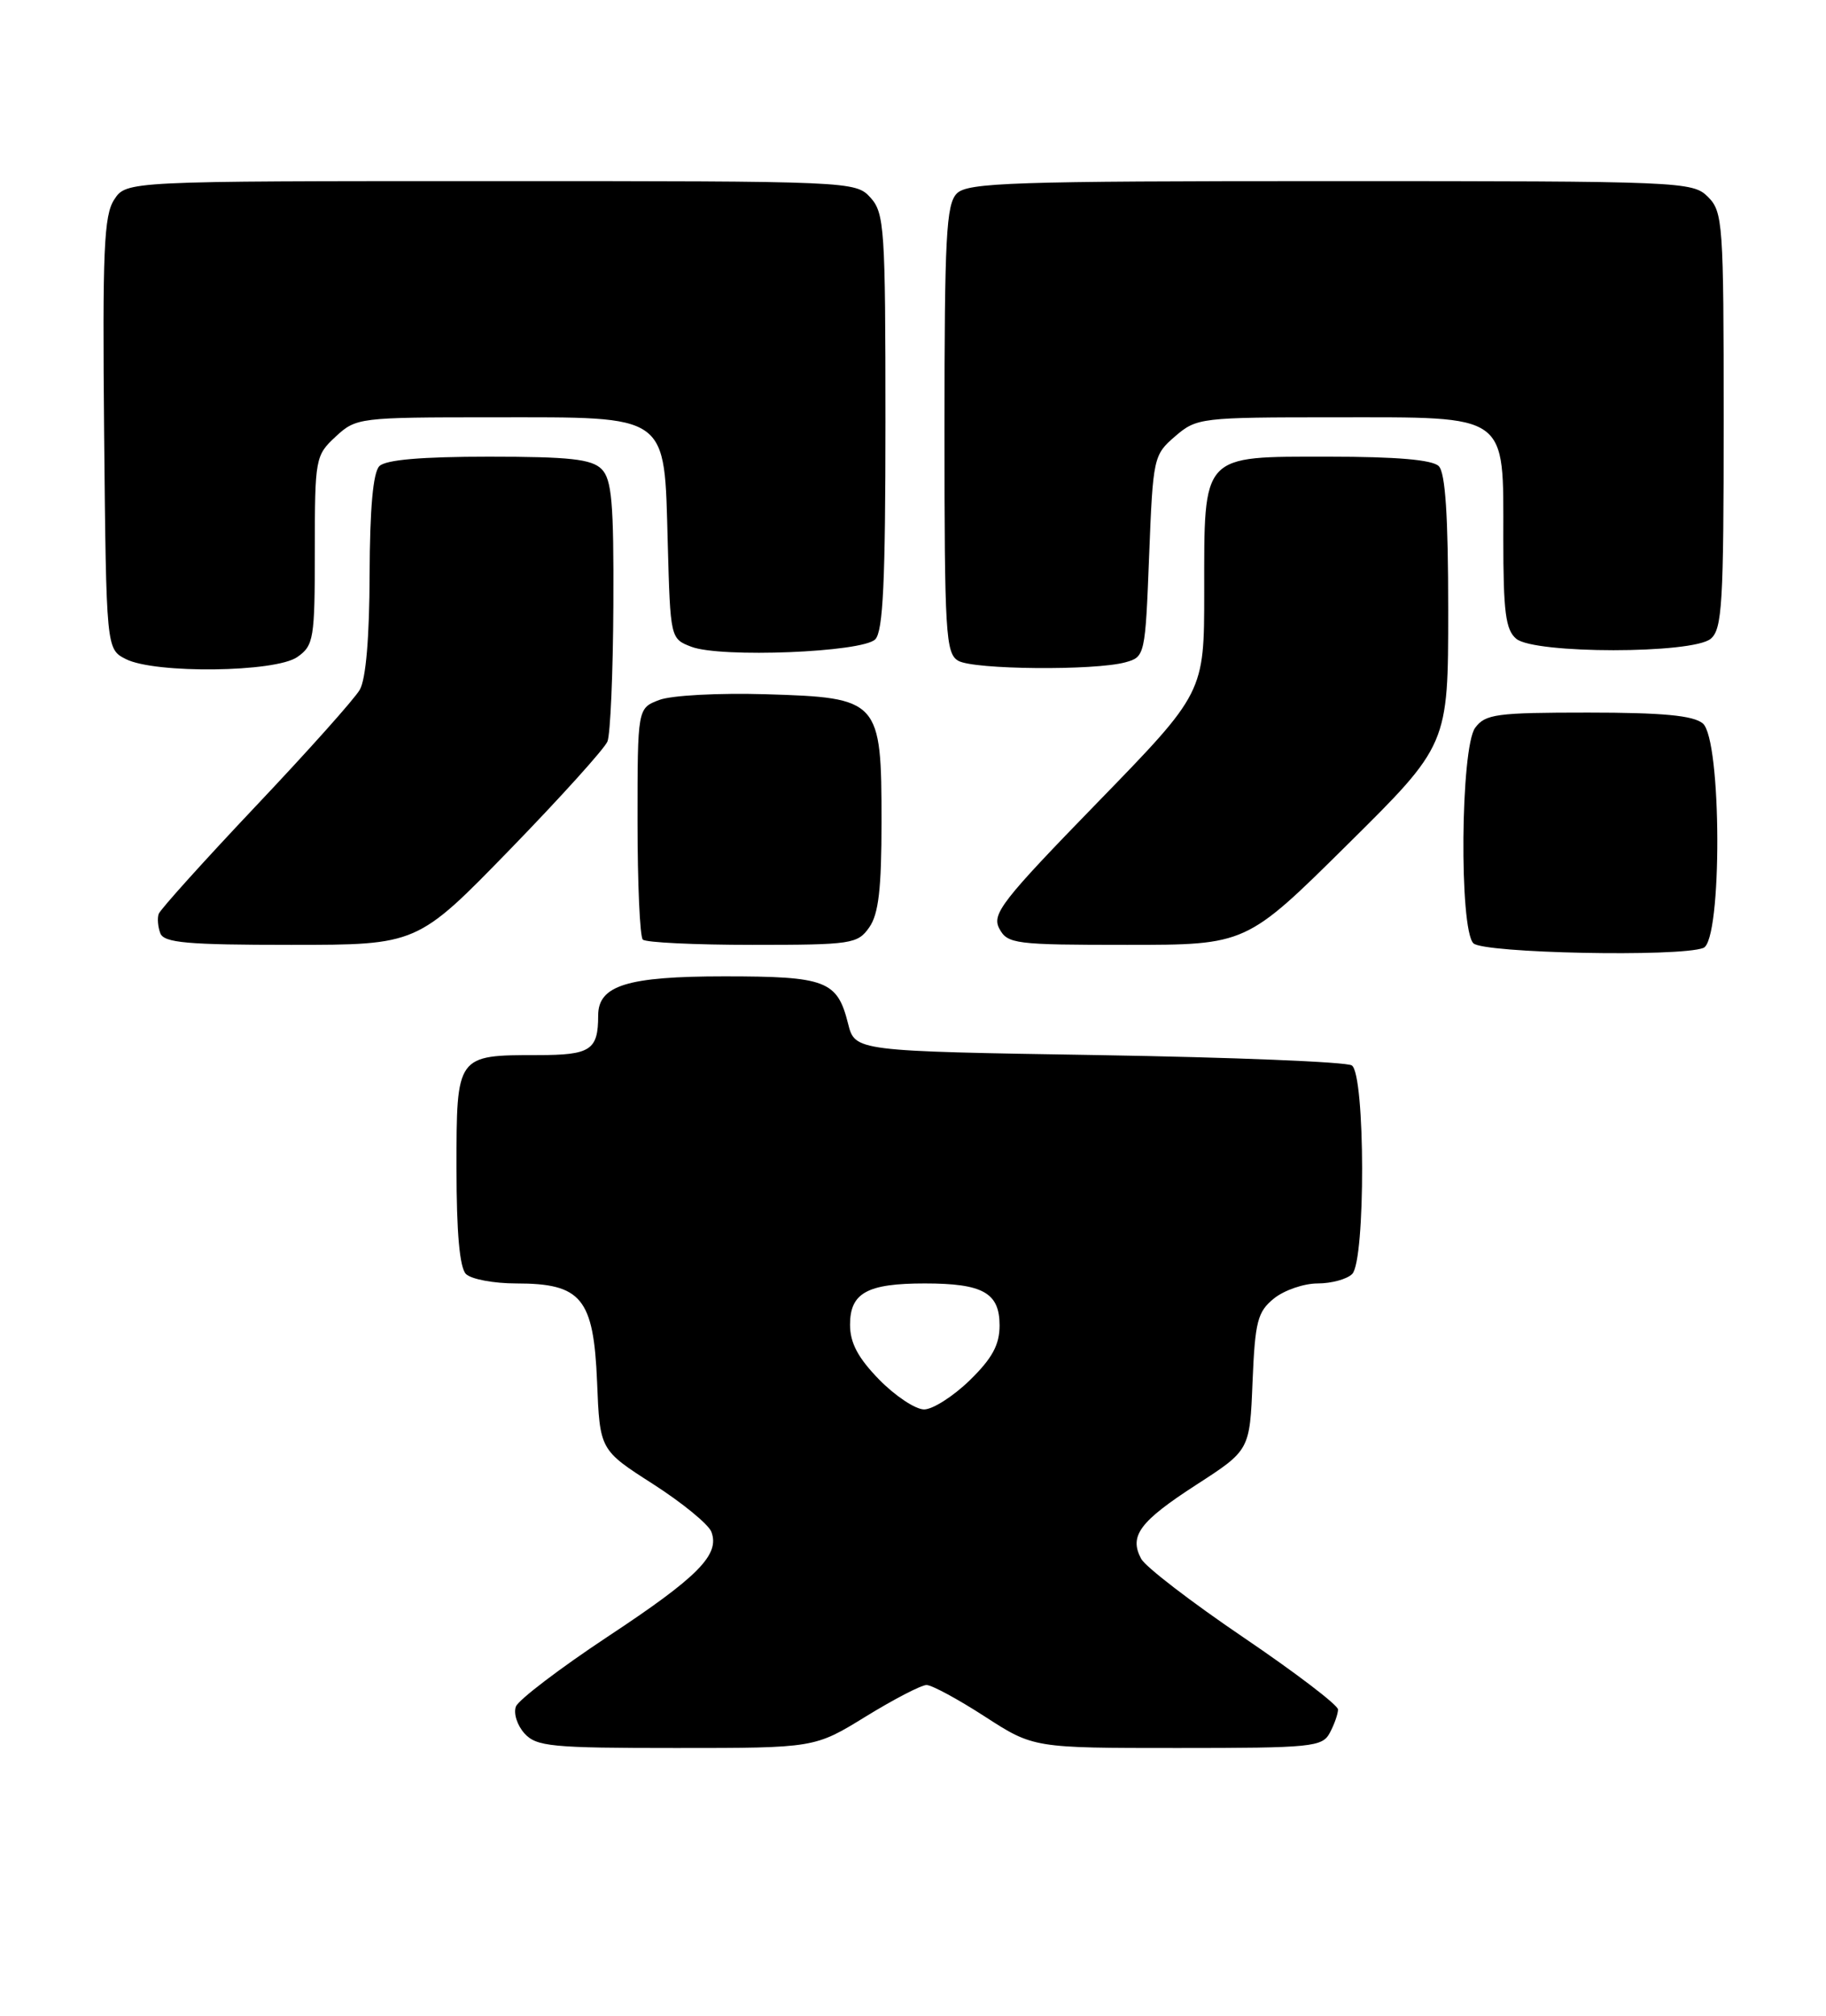 <?xml version="1.0" encoding="UTF-8" standalone="no"?>
<!DOCTYPE svg PUBLIC "-//W3C//DTD SVG 1.1//EN" "http://www.w3.org/Graphics/SVG/1.1/DTD/svg11.dtd" >
<svg xmlns="http://www.w3.org/2000/svg" xmlns:xlink="http://www.w3.org/1999/xlink" version="1.1" viewBox="0 0 232 256">
 <g >
 <path fill="currentColor"
d=" M 110.00 218.00 C 113.58 215.80 117.05 214.00 117.72 214.00 C 118.39 214.00 121.72 215.80 125.12 218.00 C 131.31 222.00 131.31 222.00 149.62 222.00 C 166.70 222.00 168.00 221.87 168.96 220.07 C 169.53 219.00 170.00 217.67 170.00 217.11 C 170.00 216.55 164.59 212.43 157.98 207.95 C 151.37 203.47 145.52 198.98 144.99 197.97 C 143.43 195.06 144.79 193.23 152.01 188.56 C 158.79 184.18 158.79 184.18 159.14 175.50 C 159.46 167.82 159.77 166.60 161.86 164.91 C 163.16 163.86 165.66 163.00 167.41 163.00 C 169.16 163.00 171.14 162.46 171.80 161.80 C 173.51 160.09 173.47 136.42 171.75 135.31 C 171.06 134.86 156.58 134.28 139.56 134.00 C 108.63 133.50 108.63 133.50 107.75 130.00 C 106.38 124.54 104.96 124.00 92.03 124.00 C 79.69 124.00 76.00 125.15 76.00 128.97 C 76.00 133.37 75.04 134.00 68.33 134.00 C 57.98 134.00 58.00 133.98 58.00 148.34 C 58.00 156.54 58.40 161.00 59.20 161.80 C 59.86 162.46 62.74 163.00 65.59 163.00 C 73.88 163.00 75.42 164.87 75.86 175.49 C 76.21 184.15 76.21 184.15 82.96 188.47 C 86.67 190.85 90.01 193.58 90.38 194.54 C 91.49 197.45 88.73 200.25 77.19 207.87 C 71.12 211.89 65.88 215.88 65.55 216.73 C 65.22 217.59 65.71 219.12 66.63 220.14 C 68.15 221.82 70.04 222.00 85.90 222.00 C 103.50 222.00 103.50 222.00 110.00 218.00 Z  M 216.42 120.39 C 218.83 119.47 218.76 93.87 216.34 91.87 C 215.13 90.87 211.25 90.50 201.76 90.50 C 190.12 90.50 188.70 90.69 187.42 92.44 C 185.57 94.98 185.38 117.98 187.20 119.80 C 188.46 121.06 213.36 121.57 216.42 120.39 Z  M 64.76 107.92 C 71.22 101.27 76.81 95.08 77.18 94.17 C 77.55 93.25 77.89 85.44 77.93 76.82 C 77.99 63.84 77.73 60.87 76.43 59.57 C 75.16 58.31 72.37 58.00 62.13 58.00 C 53.56 58.00 49.01 58.39 48.20 59.20 C 47.40 60.00 46.99 64.57 46.96 72.95 C 46.94 80.91 46.49 86.27 45.71 87.60 C 45.05 88.76 39.10 95.41 32.50 102.38 C 25.90 109.36 20.35 115.52 20.16 116.07 C 19.97 116.62 20.06 117.73 20.37 118.53 C 20.84 119.74 23.80 120.00 36.98 120.00 C 53.01 120.00 53.01 120.00 64.76 107.92 Z  M 110.44 117.78 C 111.63 116.09 112.00 112.88 112.00 104.39 C 112.00 88.88 111.75 88.61 97.34 88.17 C 91.30 87.99 85.28 88.31 83.75 88.90 C 81.00 89.95 81.00 89.95 81.00 104.31 C 81.00 112.21 81.30 118.97 81.67 119.33 C 82.03 119.70 88.31 120.00 95.61 120.00 C 108.20 120.00 108.97 119.88 110.44 117.78 Z  M 171.16 107.30 C 184.00 94.60 184.00 94.60 184.00 77.50 C 184.00 65.53 183.64 60.04 182.80 59.20 C 181.99 58.39 177.43 58.00 168.86 58.00 C 152.54 58.00 153.00 57.50 153.00 75.21 C 153.00 87.98 153.00 87.98 139.43 101.93 C 127.28 114.42 125.98 116.09 126.97 117.94 C 128.01 119.88 128.94 120.00 143.20 120.00 C 158.33 120.00 158.33 120.00 171.16 107.30 Z  M 37.78 83.44 C 39.86 81.98 40.00 81.15 40.00 69.90 C 40.00 58.21 40.07 57.84 42.65 55.45 C 45.24 53.05 45.62 53.00 62.54 53.00 C 85.24 53.00 84.38 52.38 84.84 68.97 C 85.17 81.08 85.18 81.12 87.84 82.14 C 91.57 83.57 109.56 82.85 111.20 81.20 C 112.20 80.20 112.50 73.82 112.50 53.55 C 112.50 29.05 112.37 27.06 110.60 25.10 C 108.71 23.02 108.19 23.00 62.37 23.00 C 16.05 23.00 16.05 23.00 14.51 25.35 C 13.20 27.35 13.01 31.80 13.23 55.07 C 13.50 82.44 13.50 82.44 16.00 83.71 C 19.71 85.58 34.99 85.40 37.78 83.44 Z  M 143.00 84.11 C 145.46 83.43 145.51 83.24 146.00 70.62 C 146.49 58.11 146.56 57.77 149.31 55.41 C 152.04 53.06 152.56 53.00 169.56 53.00 C 191.87 53.00 191.00 52.38 191.00 68.38 C 191.00 77.74 191.29 80.00 192.65 81.13 C 194.98 83.06 215.02 83.06 217.35 81.13 C 218.81 79.91 219.00 76.69 219.00 53.38 C 219.00 28.33 218.90 26.90 217.00 25.00 C 215.06 23.06 213.67 23.00 169.07 23.00 C 128.65 23.00 122.95 23.19 121.57 24.57 C 120.22 25.93 120.00 30.06 120.00 54.52 C 120.00 80.49 120.15 82.99 121.75 83.92 C 123.70 85.05 139.09 85.19 143.00 84.11 Z  M 111.70 175.21 C 109.01 172.45 108.00 170.55 108.00 168.24 C 108.00 164.20 110.17 163.00 117.50 163.00 C 124.89 163.00 127.00 164.19 127.00 168.33 C 127.00 170.79 126.07 172.51 123.21 175.30 C 121.12 177.33 118.51 179.00 117.41 179.00 C 116.31 179.00 113.74 177.29 111.70 175.21 Z "/>
</g>
</svg>